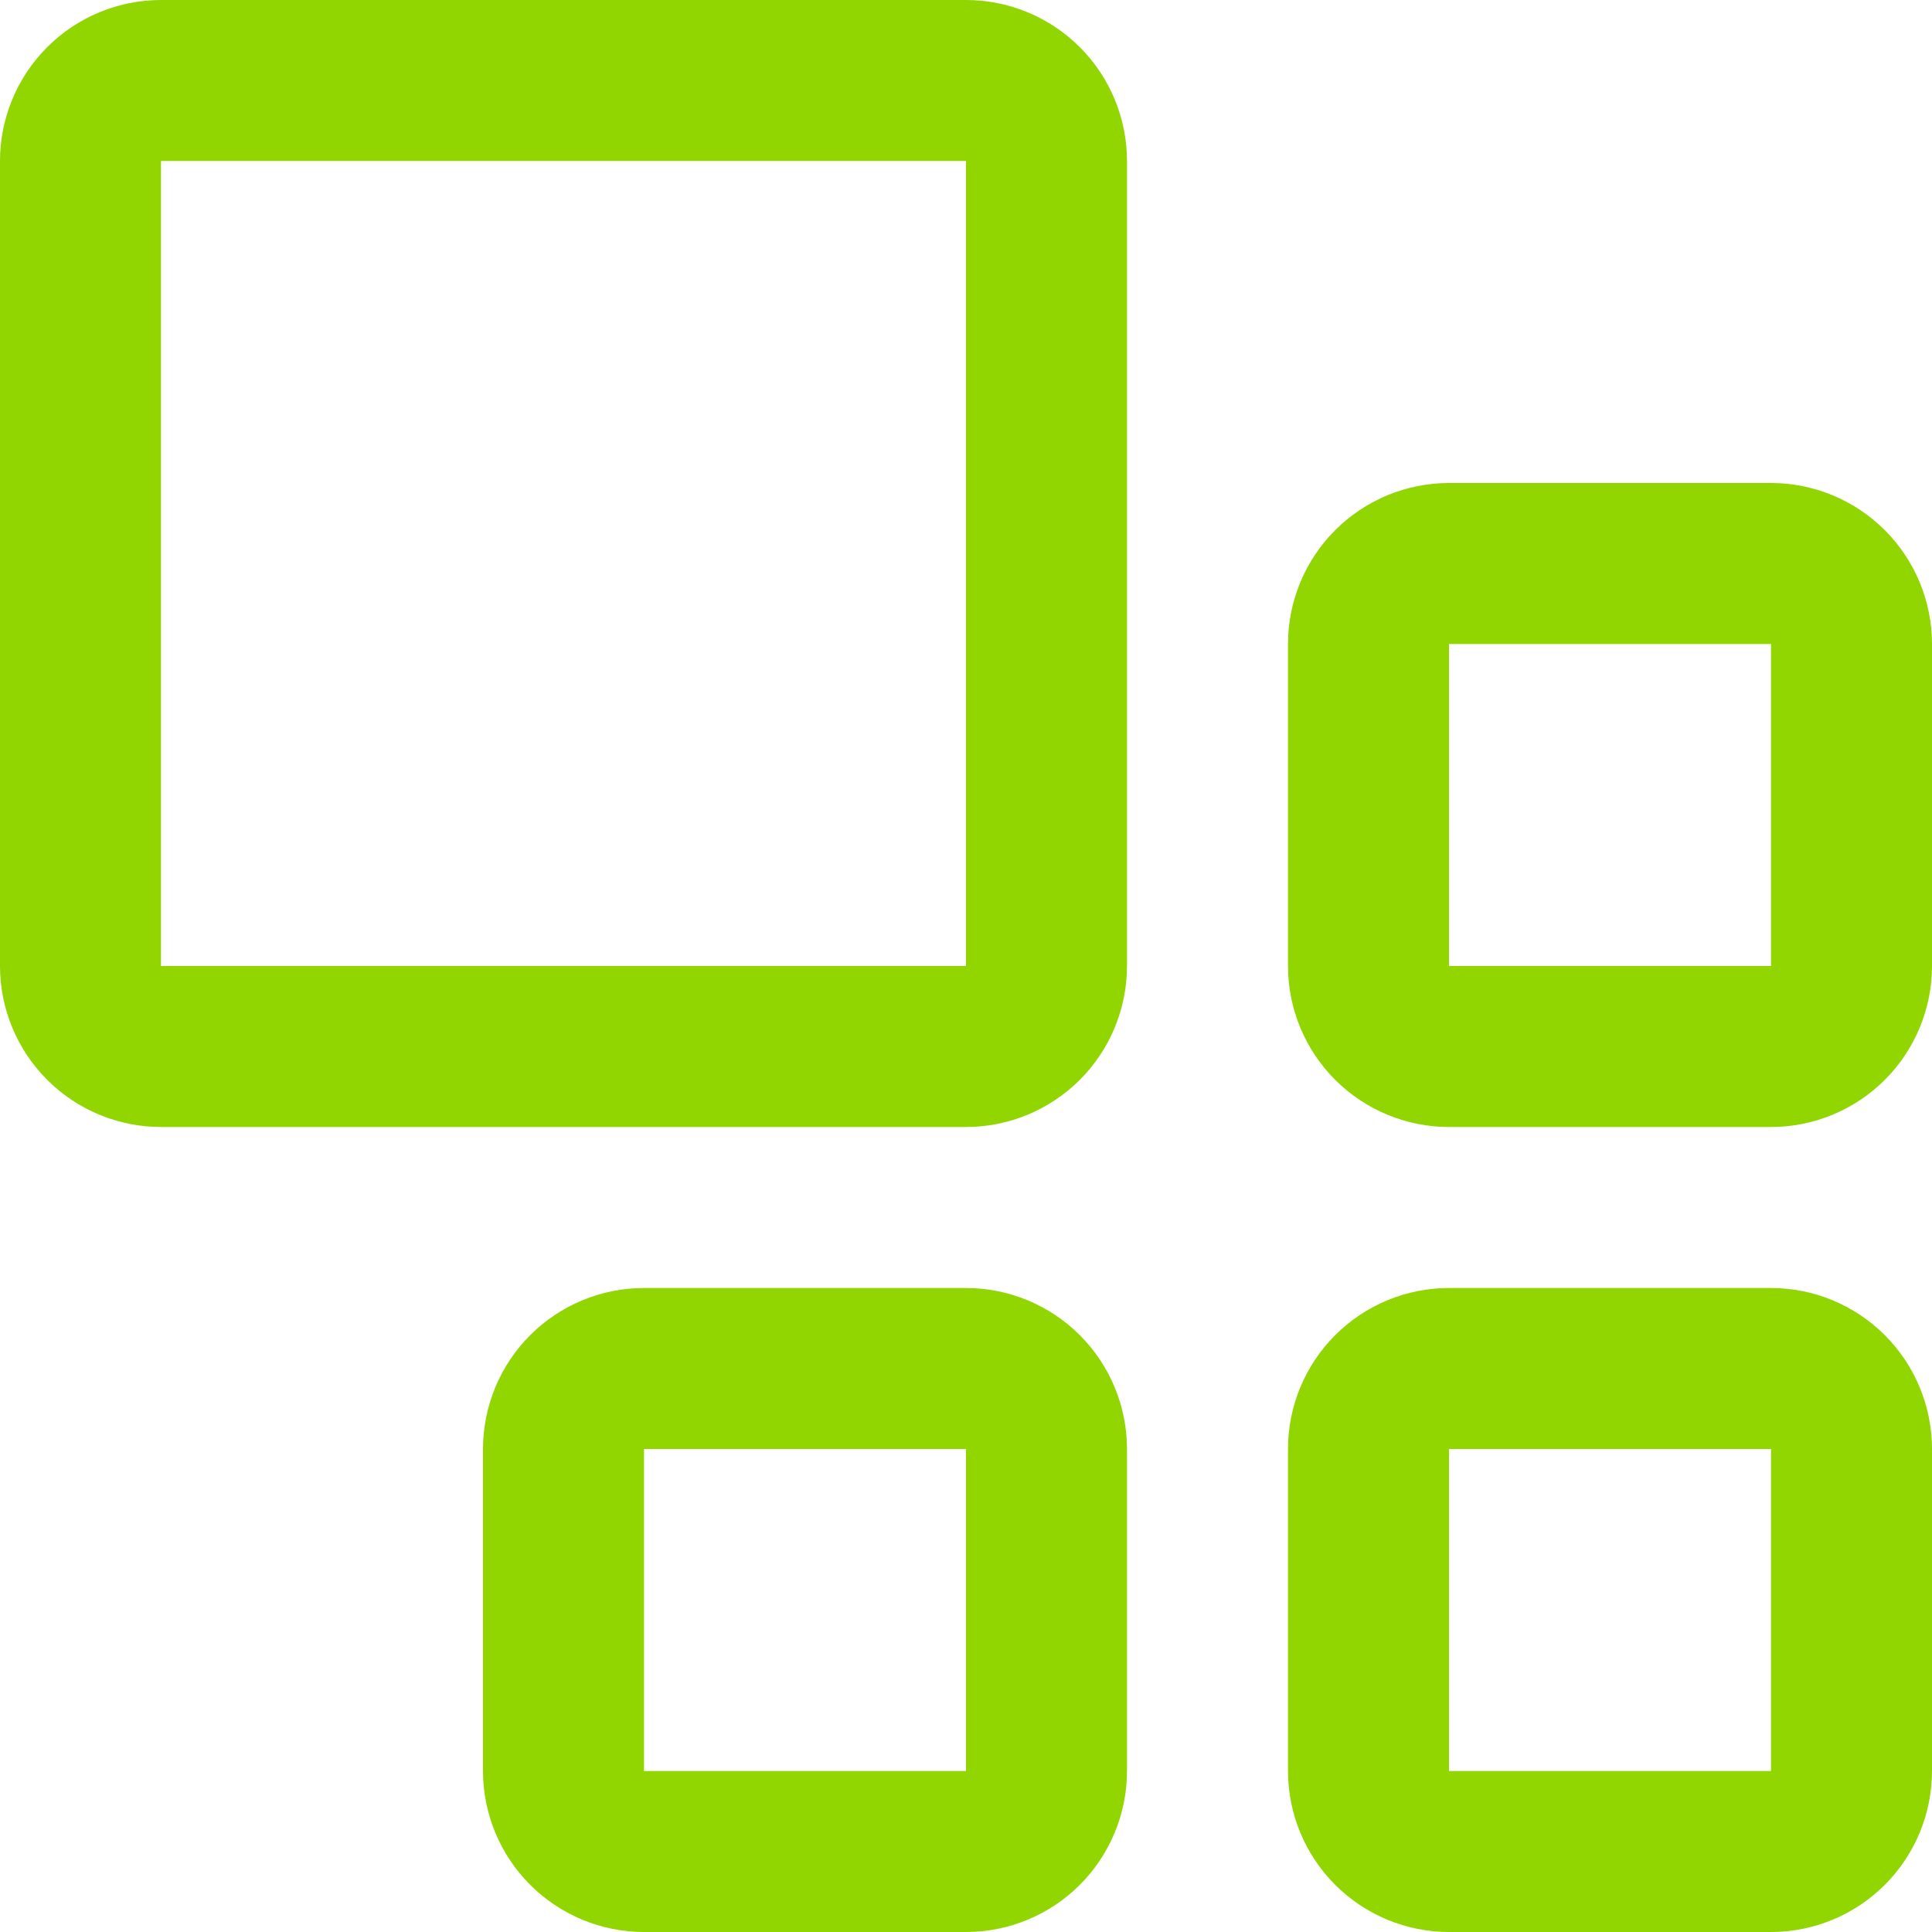 <svg width="24" height="24" viewBox="0 0 24 24" fill="none" xmlns="http://www.w3.org/2000/svg">
<path d="M12 14H2C1.47 14 0.961 13.789 0.586 13.414C0.211 13.039 0 12.53 0 12V2C0 1.47 0.211 0.961 0.586 0.586C0.961 0.211 1.47 0 2 0H12C12.53 0 13.039 0.211 13.414 0.586C13.789 0.961 14 1.47 14 2V12C14 12.53 13.789 13.039 13.414 13.414C13.039 13.789 12.53 14 12 14ZM2 2V12H12V2H2Z" fill="#91D501"/>
<path d="M22 8V12H18V8H22ZM22 6H18C17.47 6 16.961 6.211 16.586 6.586C16.211 6.961 16 7.47 16 8V12C16 12.53 16.211 13.039 16.586 13.414C16.961 13.789 17.47 14 18 14H22C22.53 14 23.039 13.789 23.414 13.414C23.789 13.039 24 12.53 24 12V8C24 7.47 23.789 6.961 23.414 6.586C23.039 6.211 22.53 6 22 6Z" fill="#91D501"/>
<path d="M22 18V22H18V18H22ZM22 16H18C17.47 16 16.961 16.211 16.586 16.586C16.211 16.961 16 17.47 16 18V22C16 22.53 16.211 23.039 16.586 23.414C16.961 23.789 17.47 24 18 24H22C22.53 24 23.039 23.789 23.414 23.414C23.789 23.039 24 22.53 24 22V18C24 17.47 23.789 16.961 23.414 16.586C23.039 16.211 22.53 16 22 16Z" fill="#91D501"/>
<path d="M12 18V22H8V18H12ZM12 16H8C7.47 16 6.961 16.211 6.586 16.586C6.211 16.961 6 17.47 6 18V22C6 22.53 6.211 23.039 6.586 23.414C6.961 23.789 7.47 24 8 24H12C12.53 24 13.039 23.789 13.414 23.414C13.789 23.039 14 22.53 14 22V18C14 17.47 13.789 16.961 13.414 16.586C13.039 16.211 12.53 16 12 16Z" fill="#91D501"/>
</svg>
